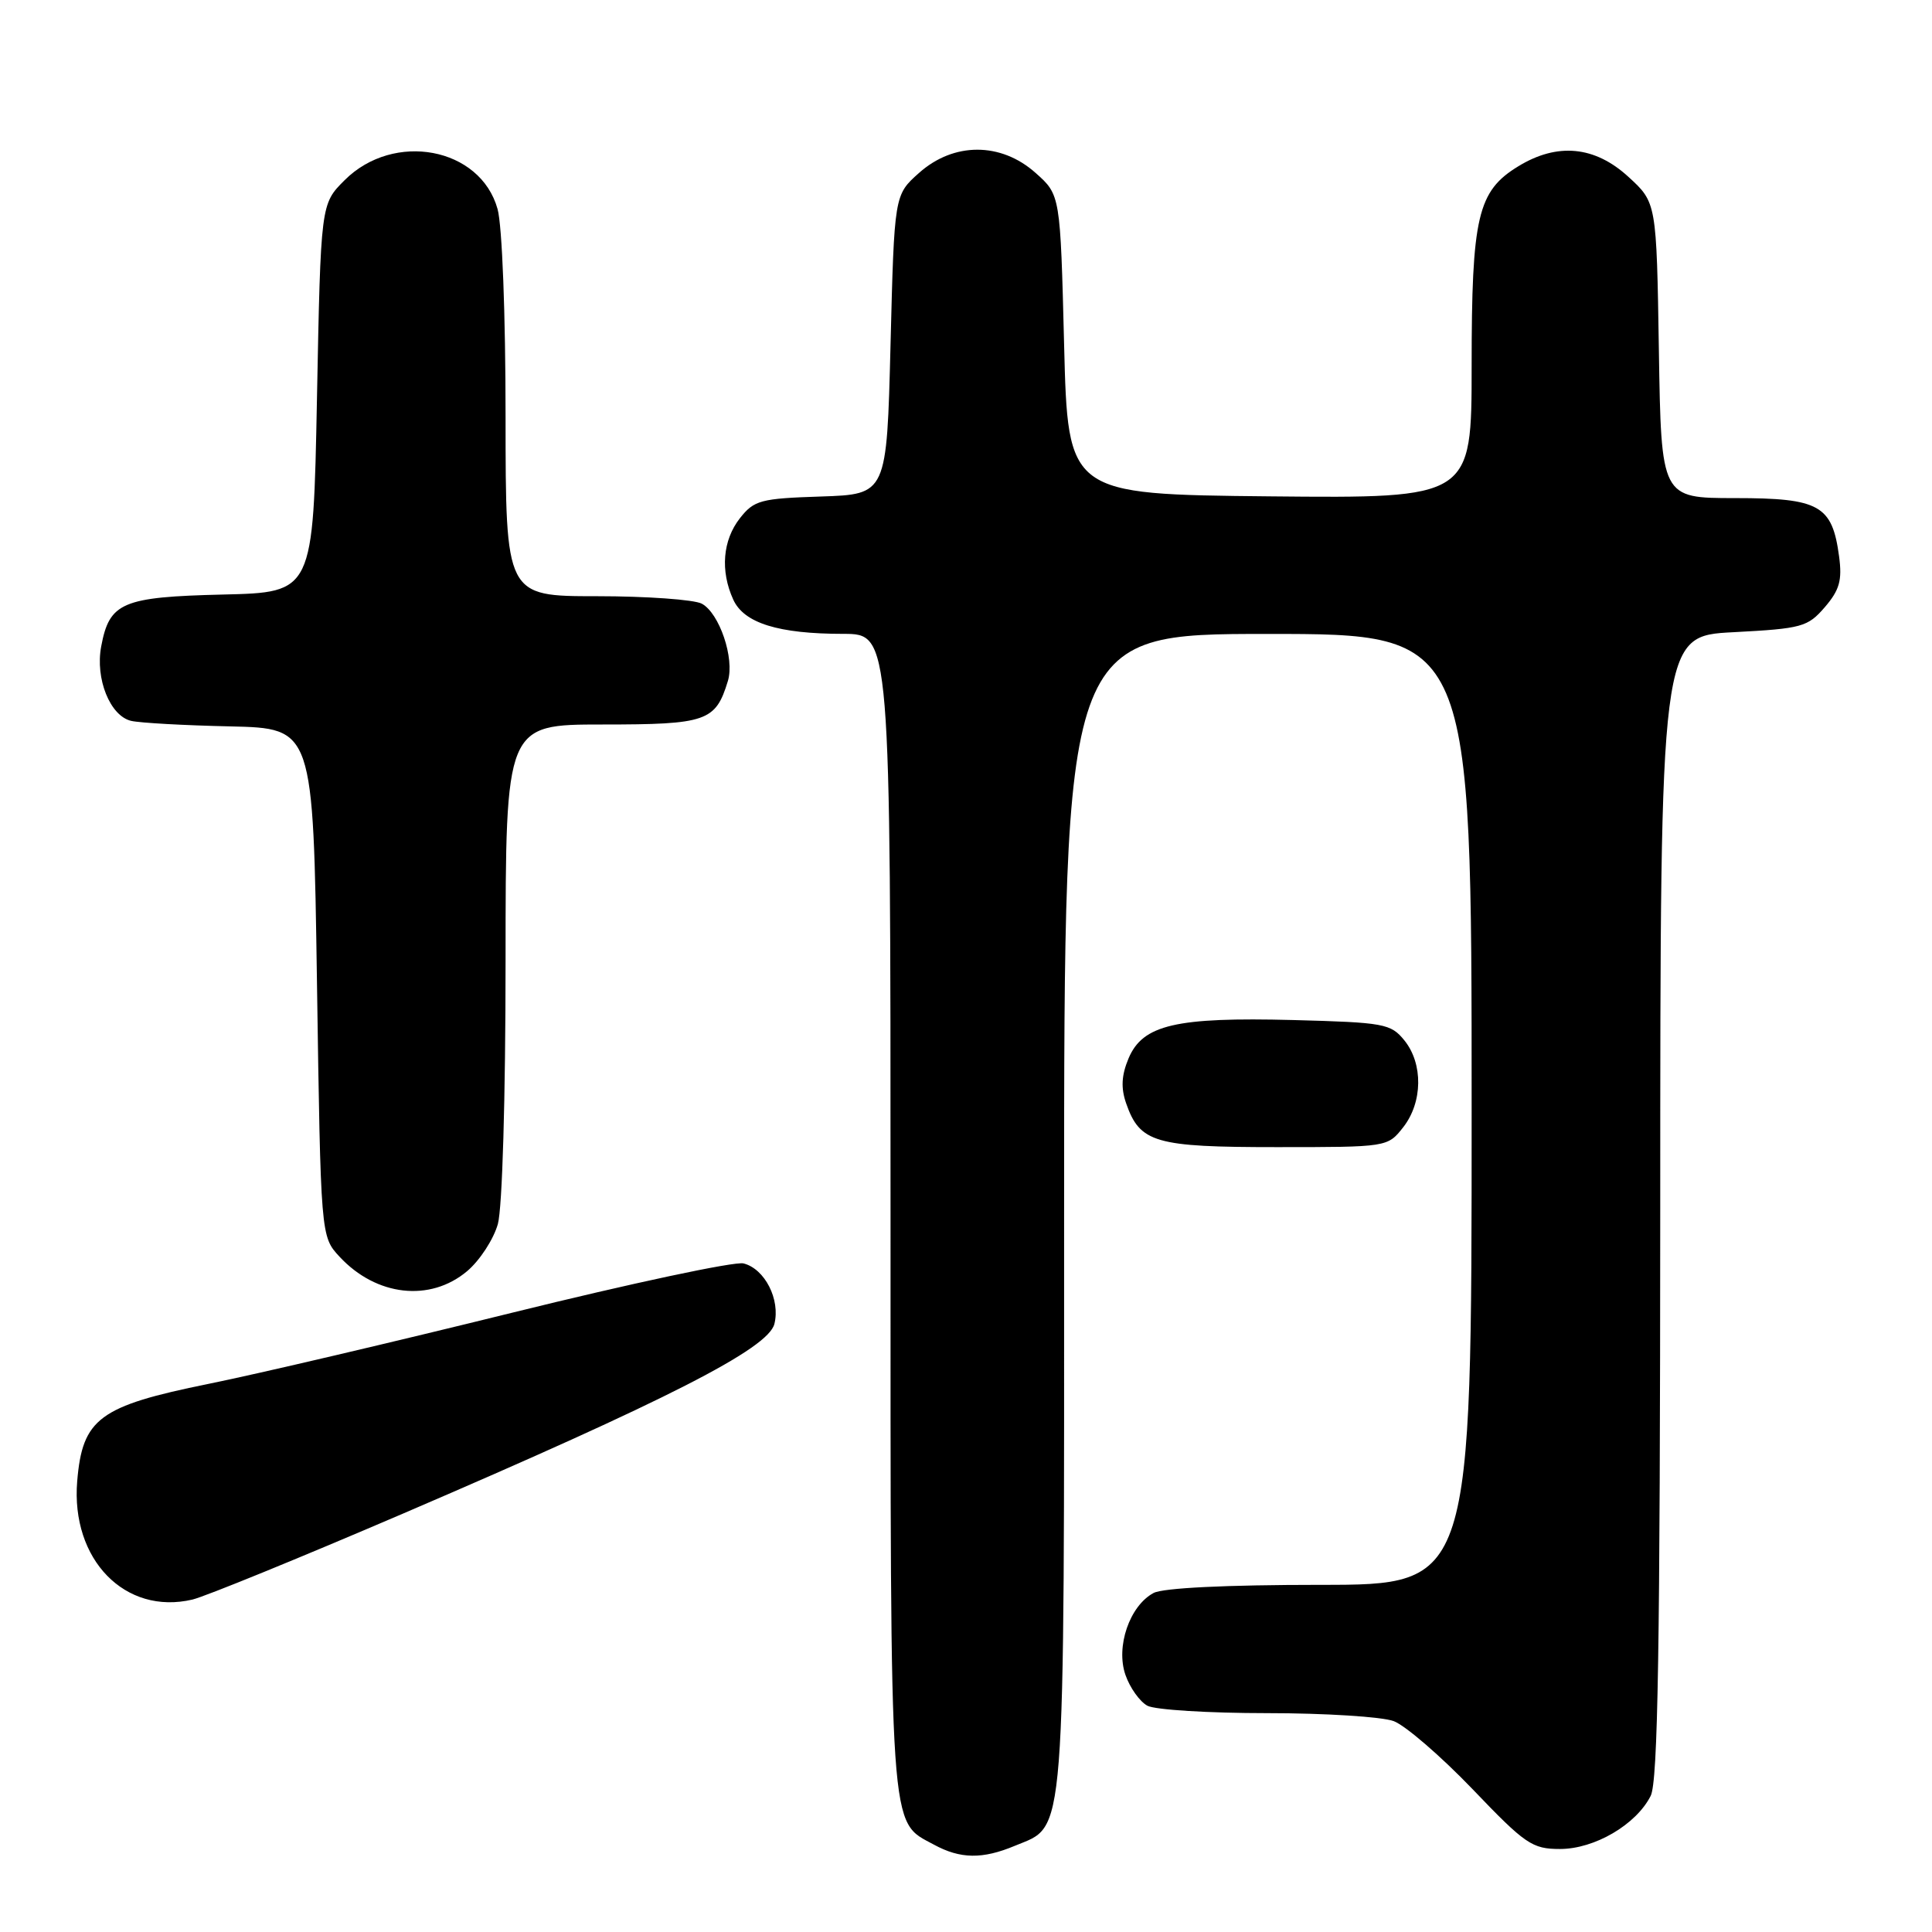 <?xml version="1.0" encoding="UTF-8" standalone="no"?>
<!DOCTYPE svg PUBLIC "-//W3C//DTD SVG 1.1//EN" "http://www.w3.org/Graphics/SVG/1.1/DTD/svg11.dtd" >
<svg xmlns="http://www.w3.org/2000/svg" xmlns:xlink="http://www.w3.org/1999/xlink" version="1.1" viewBox="0 0 256 256">
 <g >
 <path fill="currentColor"
d=" M 134.47 244.58 C 141.29 241.73 141.00 245.46 141.00 160.55 C 141.00 84.00 141.00 84.00 168.00 84.00 C 195.00 84.00 195.00 84.00 195.00 147.00 C 195.00 210.00 195.00 210.00 174.93 210.00 C 162.47 210.00 154.10 210.41 152.85 211.08 C 149.68 212.78 147.82 218.19 149.13 221.94 C 149.72 223.64 151.03 225.48 152.04 226.02 C 153.05 226.56 160.17 227.00 167.87 227.00 C 175.57 227.00 183.14 227.48 184.68 228.06 C 186.23 228.65 190.92 232.70 195.11 237.06 C 202.12 244.39 203.02 245.00 206.71 245.00 C 211.29 245.00 216.79 241.78 218.72 237.97 C 219.69 236.06 219.97 218.36 219.99 159.89 C 220.00 84.27 220.00 84.27 229.69 83.77 C 238.78 83.29 239.53 83.08 241.80 80.45 C 243.75 78.18 244.11 76.89 243.69 73.74 C 242.78 66.94 241.11 66.00 229.90 66.00 C 220.12 66.00 220.12 66.00 219.81 46.42 C 219.50 26.84 219.50 26.84 215.76 23.42 C 211.32 19.35 206.36 18.87 201.19 22.03 C 195.79 25.32 195.00 28.68 195.00 48.48 C 195.00 66.03 195.00 66.03 168.25 65.77 C 141.50 65.50 141.50 65.50 141.00 45.67 C 140.50 25.83 140.50 25.83 137.23 22.92 C 132.63 18.81 126.37 18.81 121.77 22.92 C 118.50 25.83 118.50 25.83 118.00 45.67 C 117.50 65.50 117.50 65.50 108.79 65.79 C 100.78 66.05 99.92 66.28 98.04 68.67 C 95.76 71.58 95.42 75.64 97.16 79.45 C 98.58 82.57 103.14 83.99 111.75 83.99 C 118.00 84.00 118.00 84.00 118.00 160.55 C 118.00 244.22 117.79 241.20 123.76 244.43 C 127.25 246.33 130.19 246.37 134.47 244.58 Z  M 53.40 200.56 C 88.51 185.48 101.79 178.70 102.61 175.43 C 103.42 172.20 101.34 168.12 98.52 167.41 C 97.35 167.12 83.60 170.05 67.95 173.92 C 52.30 177.79 34.16 182.05 27.63 183.37 C 13.14 186.31 10.92 187.96 10.23 196.27 C 9.37 206.65 16.58 214.05 25.50 211.95 C 27.15 211.56 39.70 206.44 53.40 200.56 Z  M 61.89 168.44 C 63.57 167.03 65.40 164.21 65.97 162.19 C 66.56 160.04 66.99 145.48 66.99 127.25 C 67.00 96.00 67.00 96.00 79.85 96.00 C 93.64 96.00 94.82 95.59 96.45 90.23 C 97.36 87.25 95.33 81.25 92.99 79.99 C 91.97 79.45 85.70 79.00 79.07 79.00 C 67.00 79.00 67.00 79.00 66.99 55.25 C 66.99 41.67 66.54 29.87 65.93 27.70 C 63.66 19.52 52.18 17.36 45.66 23.88 C 42.50 27.03 42.50 27.03 42.00 52.77 C 41.50 78.50 41.50 78.50 29.54 78.78 C 16.18 79.10 14.50 79.82 13.41 85.65 C 12.60 89.94 14.59 94.87 17.38 95.52 C 18.54 95.79 24.45 96.12 30.50 96.25 C 41.50 96.50 41.50 96.50 42.00 130.17 C 42.50 163.84 42.50 163.84 45.00 166.53 C 49.86 171.76 56.99 172.56 61.89 168.44 Z  M 185.93 149.37 C 188.52 146.07 188.59 140.95 186.09 137.86 C 184.29 135.64 183.43 135.48 171.35 135.16 C 155.82 134.76 151.42 135.78 149.54 140.24 C 148.60 142.48 148.51 144.16 149.22 146.20 C 151.04 151.42 153.03 152.00 169.15 152.00 C 183.84 152.00 183.86 152.00 185.93 149.37 Z "/>
</g>
</svg>
